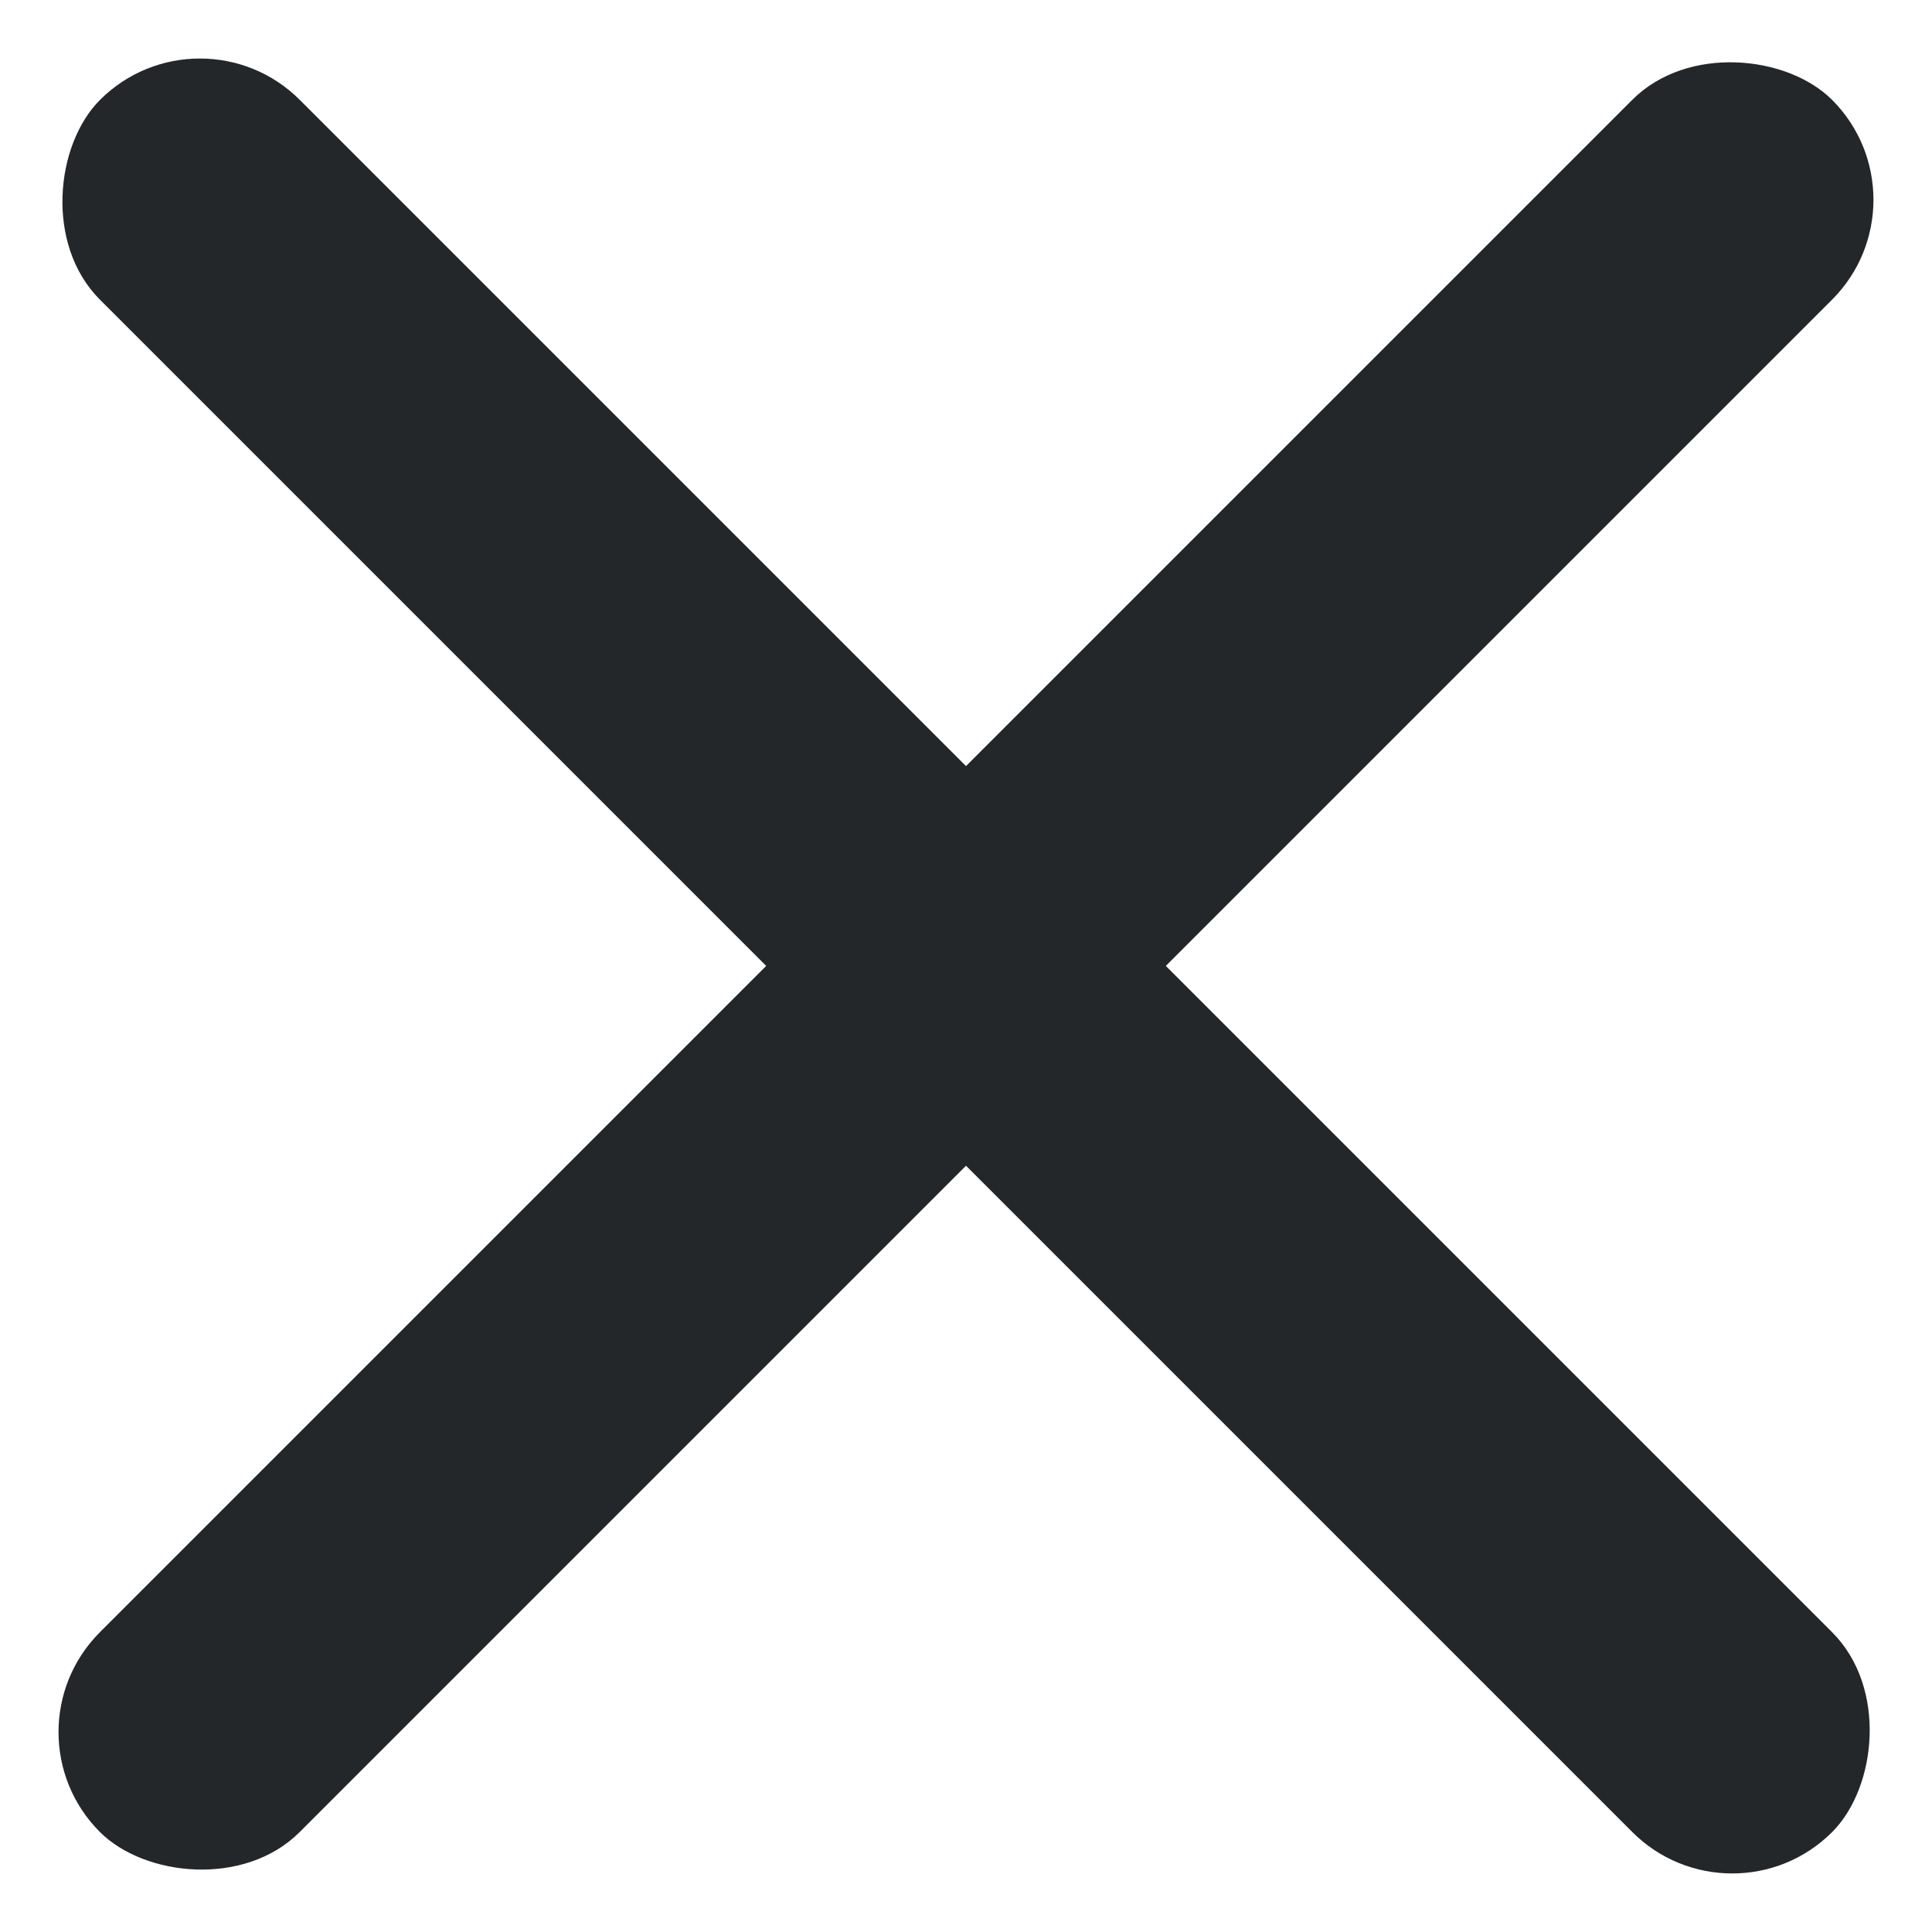 <svg width="15" height="15" viewBox="0 0 15 15" fill="none" xmlns="http://www.w3.org/2000/svg">
<rect x="1.552" width="19.019" height="2.194" rx="1.097" transform="rotate(45 1.552 0)" fill="#24272A"/>
<rect y="13.448" width="19.019" height="2.194" rx="1.097" transform="rotate(-45 0 13.448)" fill="#24272A"/>
</svg>
